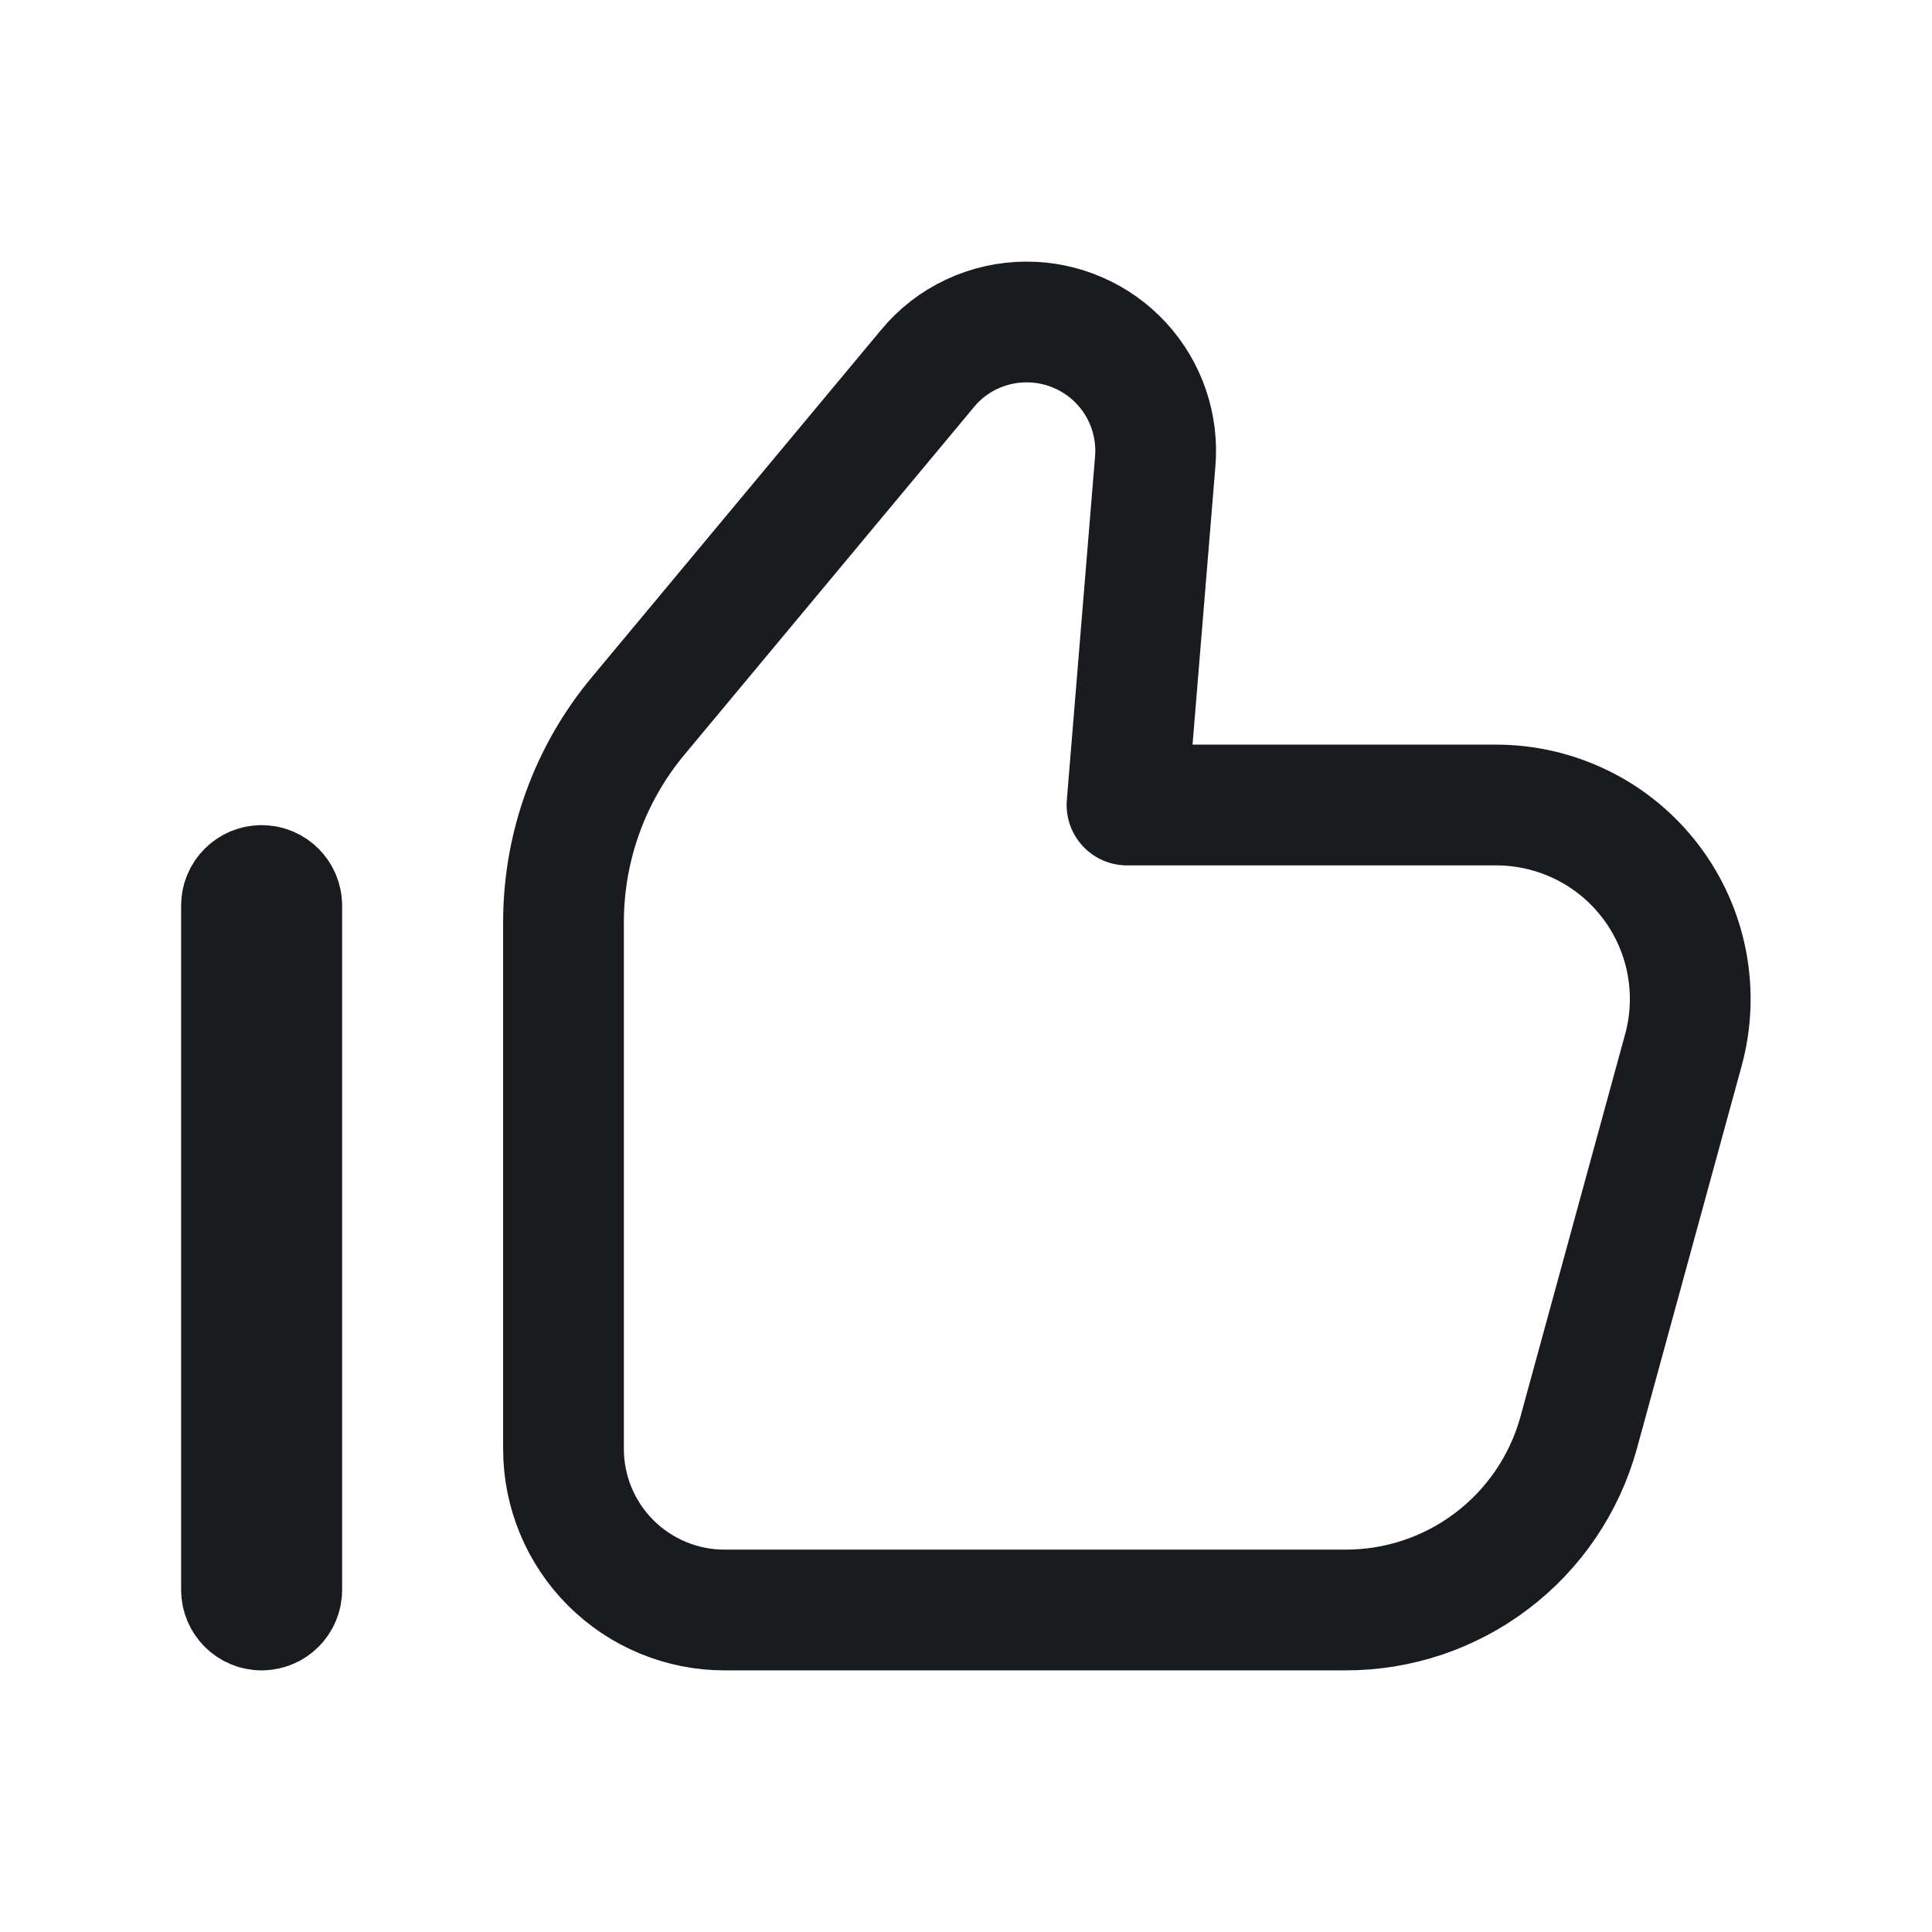 <svg width="24" height="24" viewBox="0 0 24 24" fill="none" xmlns="http://www.w3.org/2000/svg">
<path d="M7 11.45V18C7 18.53 7.211 19.039 7.586 19.414C7.961 19.789 8.47 20 9 20H16.71C17.368 20.002 18.008 19.788 18.532 19.39C19.056 18.993 19.435 18.434 19.61 17.8L20.91 13.05C21.009 12.693 21.023 12.317 20.953 11.953C20.883 11.589 20.729 11.246 20.505 10.951C20.28 10.656 19.991 10.416 19.659 10.252C19.326 10.087 18.961 10.001 18.59 10H14L14.35 5.74C14.37 5.518 14.342 5.295 14.271 5.085C14.199 4.874 14.085 4.681 13.934 4.517C13.783 4.353 13.6 4.223 13.396 4.134C13.193 4.045 12.972 3.999 12.75 4C12.515 4 12.283 4.052 12.07 4.152C11.857 4.252 11.669 4.398 11.52 4.58L7.93 8.89C7.33 9.608 7.001 10.514 7 11.45Z" stroke="#191B1F" stroke-width="1.5" stroke-linecap="round" stroke-linejoin="round"/>
<path d="M3.5 11.25C3.5 11.112 3.388 11 3.25 11C3.112 11 3 11.112 3 11.25V19.75C3 19.888 3.112 20 3.25 20C3.388 20 3.5 19.888 3.5 19.75V11.25Z" stroke="#191B1F" stroke-width="1.5" stroke-linecap="round" stroke-linejoin="round"/>
</svg>
